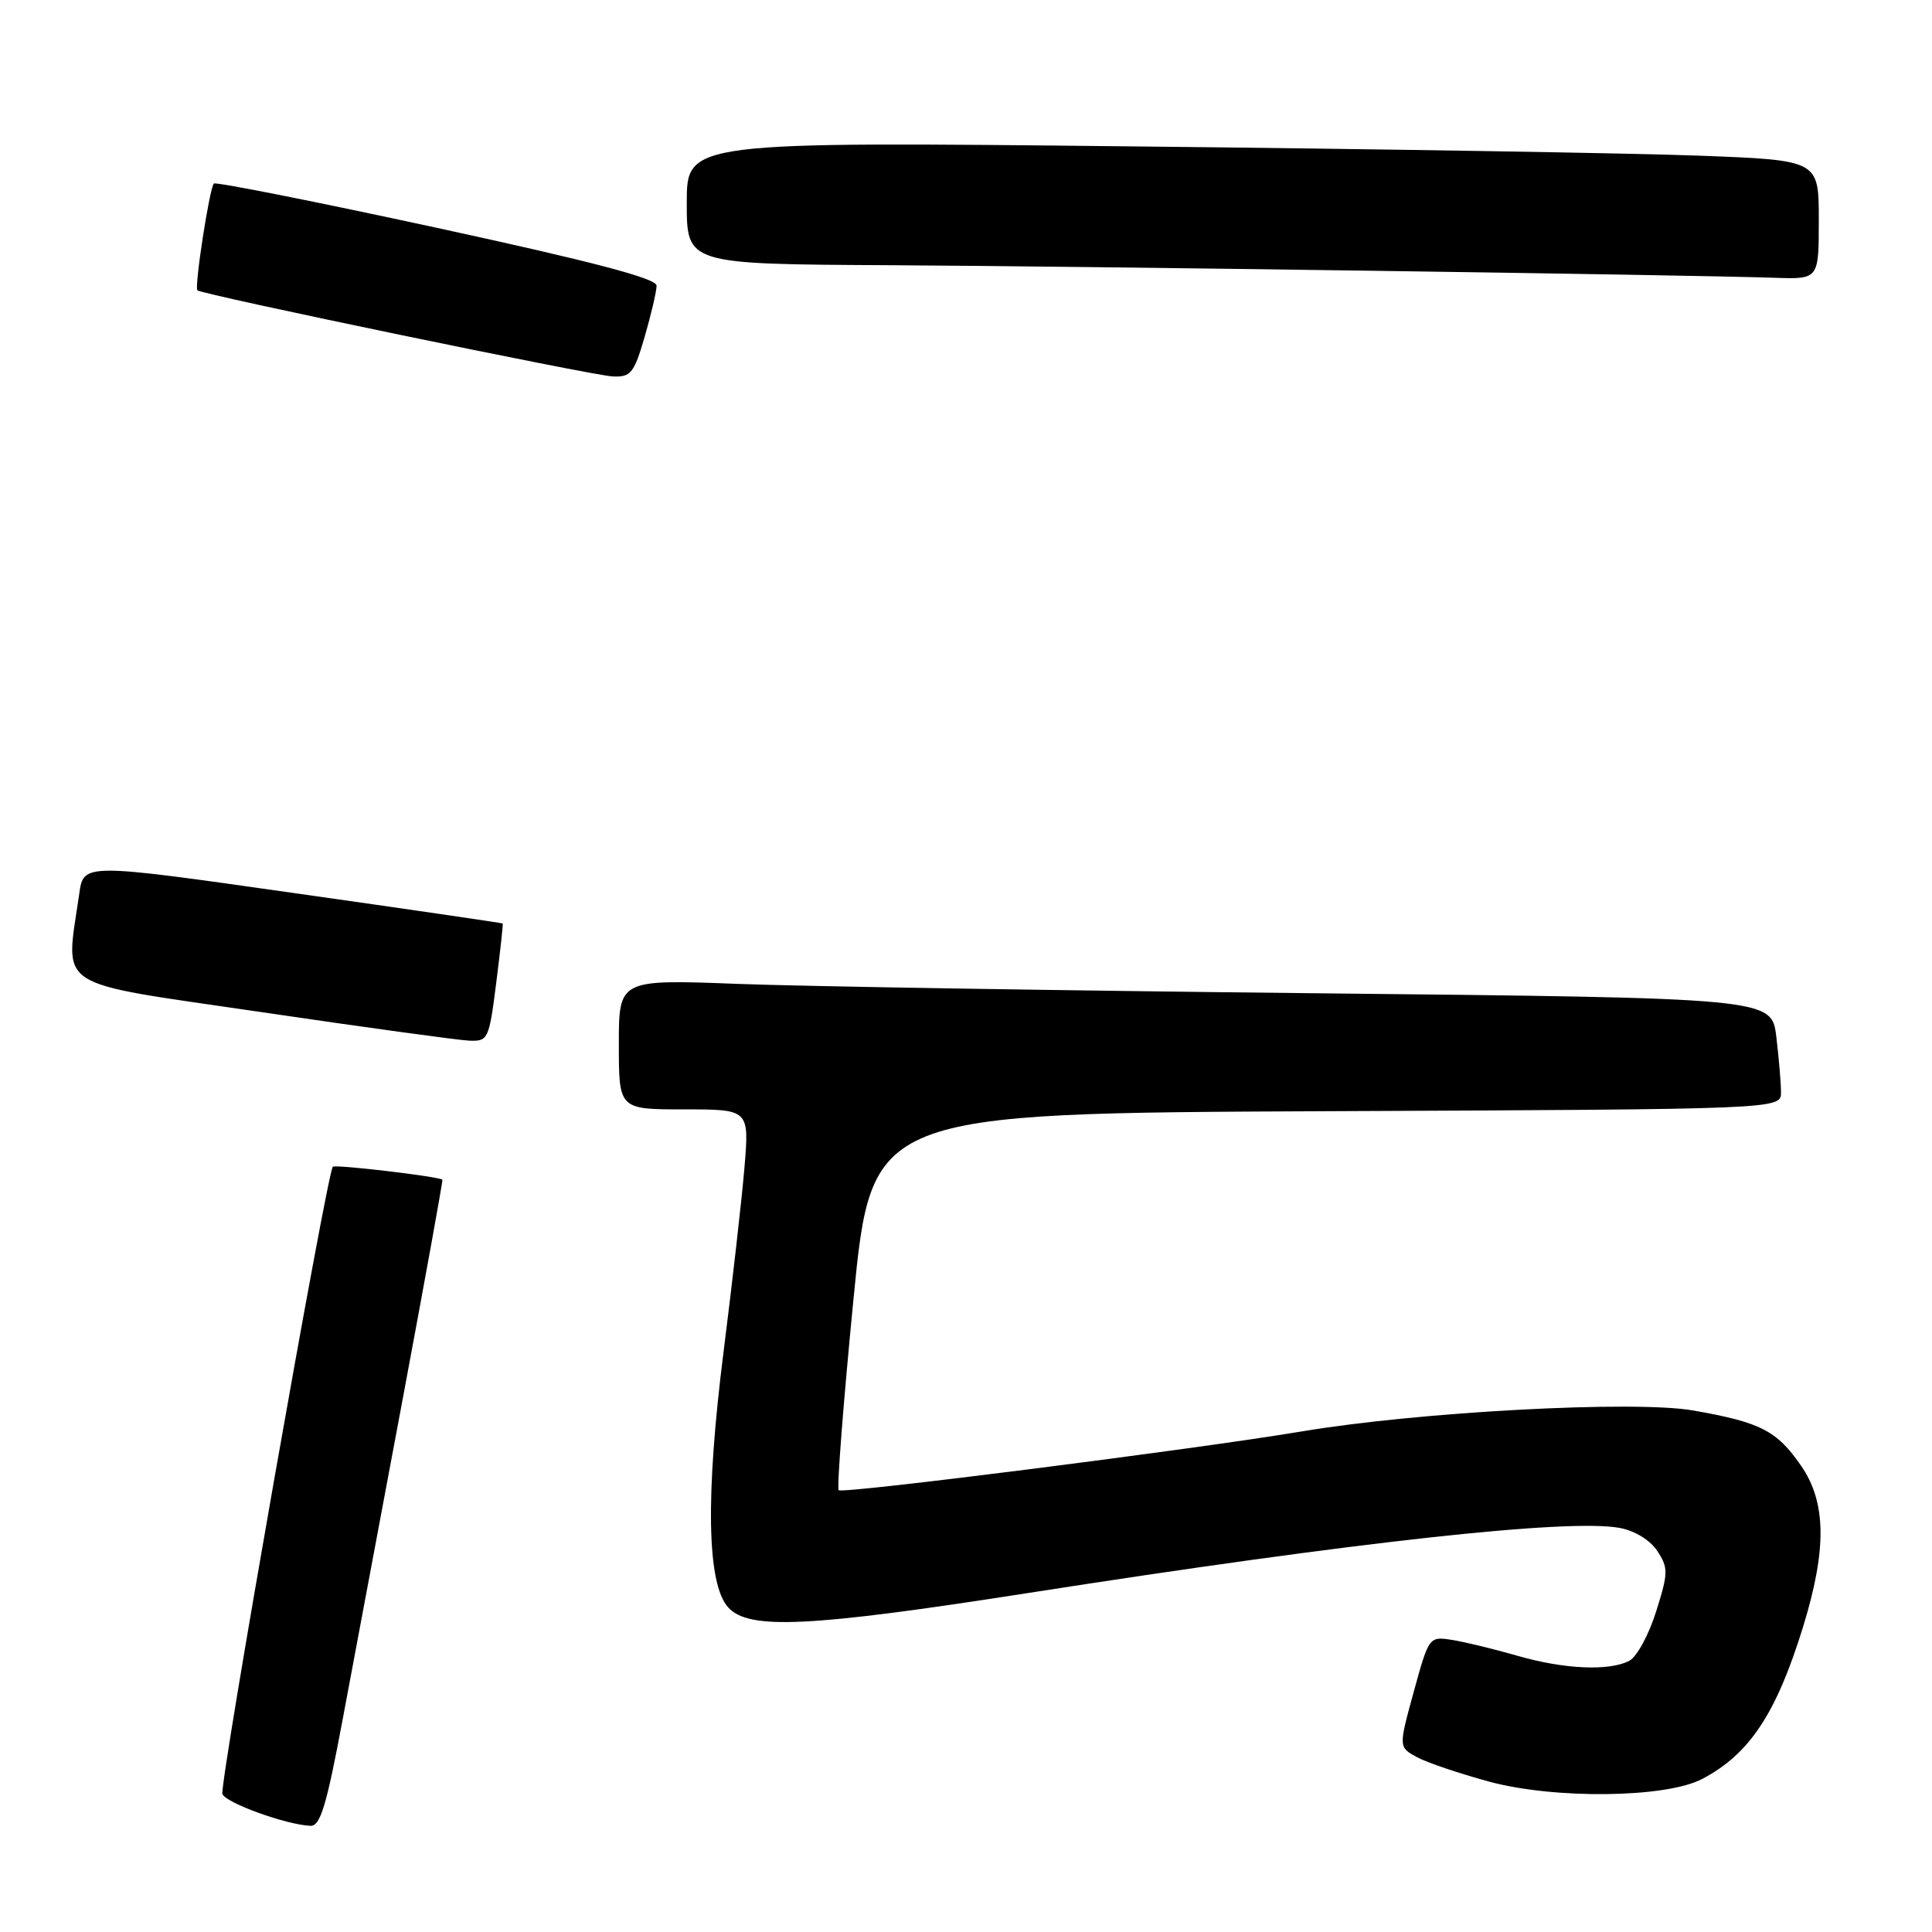 <?xml version="1.0" encoding="UTF-8" standalone="no"?>
<!DOCTYPE svg PUBLIC "-//W3C//DTD SVG 1.1//EN" "http://www.w3.org/Graphics/SVG/1.1/DTD/svg11.dtd" >
<svg xmlns="http://www.w3.org/2000/svg" xmlns:xlink="http://www.w3.org/1999/xlink" version="1.1" viewBox="0 0 256 256">
 <g >
 <path fill="currentColor"
d=" M 45.42 227.75 C 46.89 219.91 50.49 200.68 53.43 185.00 C 56.36 169.32 58.70 156.42 58.62 156.32 C 58.29 155.91 44.46 154.27 44.10 154.60 C 43.35 155.29 29.05 236.51 29.47 237.71 C 29.89 238.89 37.91 241.79 41.13 241.93 C 42.45 241.99 43.27 239.25 45.42 227.75 Z  M 225.51 235.74 C 231.81 232.45 235.36 227.10 238.93 215.52 C 242.08 205.27 242.00 199.05 238.64 194.20 C 235.42 189.55 233.26 188.45 224.32 186.89 C 216.56 185.54 187.99 187.07 172.50 189.67 C 158.26 192.05 111.64 197.97 111.13 197.46 C 110.87 197.21 111.75 185.86 113.08 172.25 C 115.50 147.50 115.50 147.50 175.75 147.24 C 236.00 146.98 236.00 146.98 235.99 144.74 C 235.99 143.51 235.71 140.19 235.37 137.37 C 234.75 132.24 234.75 132.24 174.12 131.61 C 140.78 131.26 106.41 130.70 97.75 130.37 C 82.00 129.77 82.00 129.77 82.00 138.39 C 82.00 147.00 82.00 147.00 90.65 147.00 C 99.29 147.00 99.29 147.00 98.64 154.75 C 98.28 159.01 97.04 169.93 95.89 179.00 C 93.46 198.19 93.66 209.87 96.49 212.99 C 99.22 216.00 107.16 215.62 136.31 211.07 C 179.74 204.29 207.90 201.20 214.63 202.46 C 216.63 202.83 218.67 204.09 219.61 205.52 C 221.07 207.76 221.06 208.41 219.45 213.52 C 218.49 216.59 216.90 219.52 215.91 220.05 C 213.28 221.46 207.23 221.19 201.00 219.38 C 197.97 218.51 194.12 217.57 192.42 217.30 C 189.36 216.82 189.34 216.86 187.33 224.16 C 185.32 231.50 185.32 231.50 187.71 232.81 C 189.02 233.53 193.34 234.99 197.30 236.07 C 205.98 238.42 220.70 238.25 225.51 235.74 Z  M 65.75 130.25 C 66.29 125.99 66.68 122.44 66.61 122.37 C 66.55 122.30 54.03 120.47 38.78 118.31 C 11.07 114.37 11.07 114.37 10.50 118.43 C 8.68 131.32 6.65 129.99 34.50 134.09 C 48.25 136.12 60.68 137.82 62.13 137.89 C 64.68 138.00 64.80 137.75 65.75 130.25 Z  M 85.43 44.60 C 86.29 41.62 87.00 38.59 87.00 37.85 C 87.00 36.89 78.49 34.66 57.89 30.19 C 41.88 26.72 28.58 24.08 28.34 24.32 C 27.76 24.91 25.73 38.07 26.16 38.47 C 26.78 39.04 78.44 49.75 81.18 49.88 C 83.59 49.99 84.01 49.46 85.43 44.60 Z  M 241.00 29.11 C 241.00 21.23 241.00 21.23 225.25 20.63 C 216.59 20.30 182.84 19.74 150.25 19.40 C 91.00 18.76 91.00 18.76 91.00 26.88 C 91.00 35.00 91.00 35.00 117.75 35.14 C 143.61 35.28 223.52 36.41 235.25 36.81 C 241.00 37.00 241.00 37.00 241.00 29.11 Z "/>
</g>
</svg>